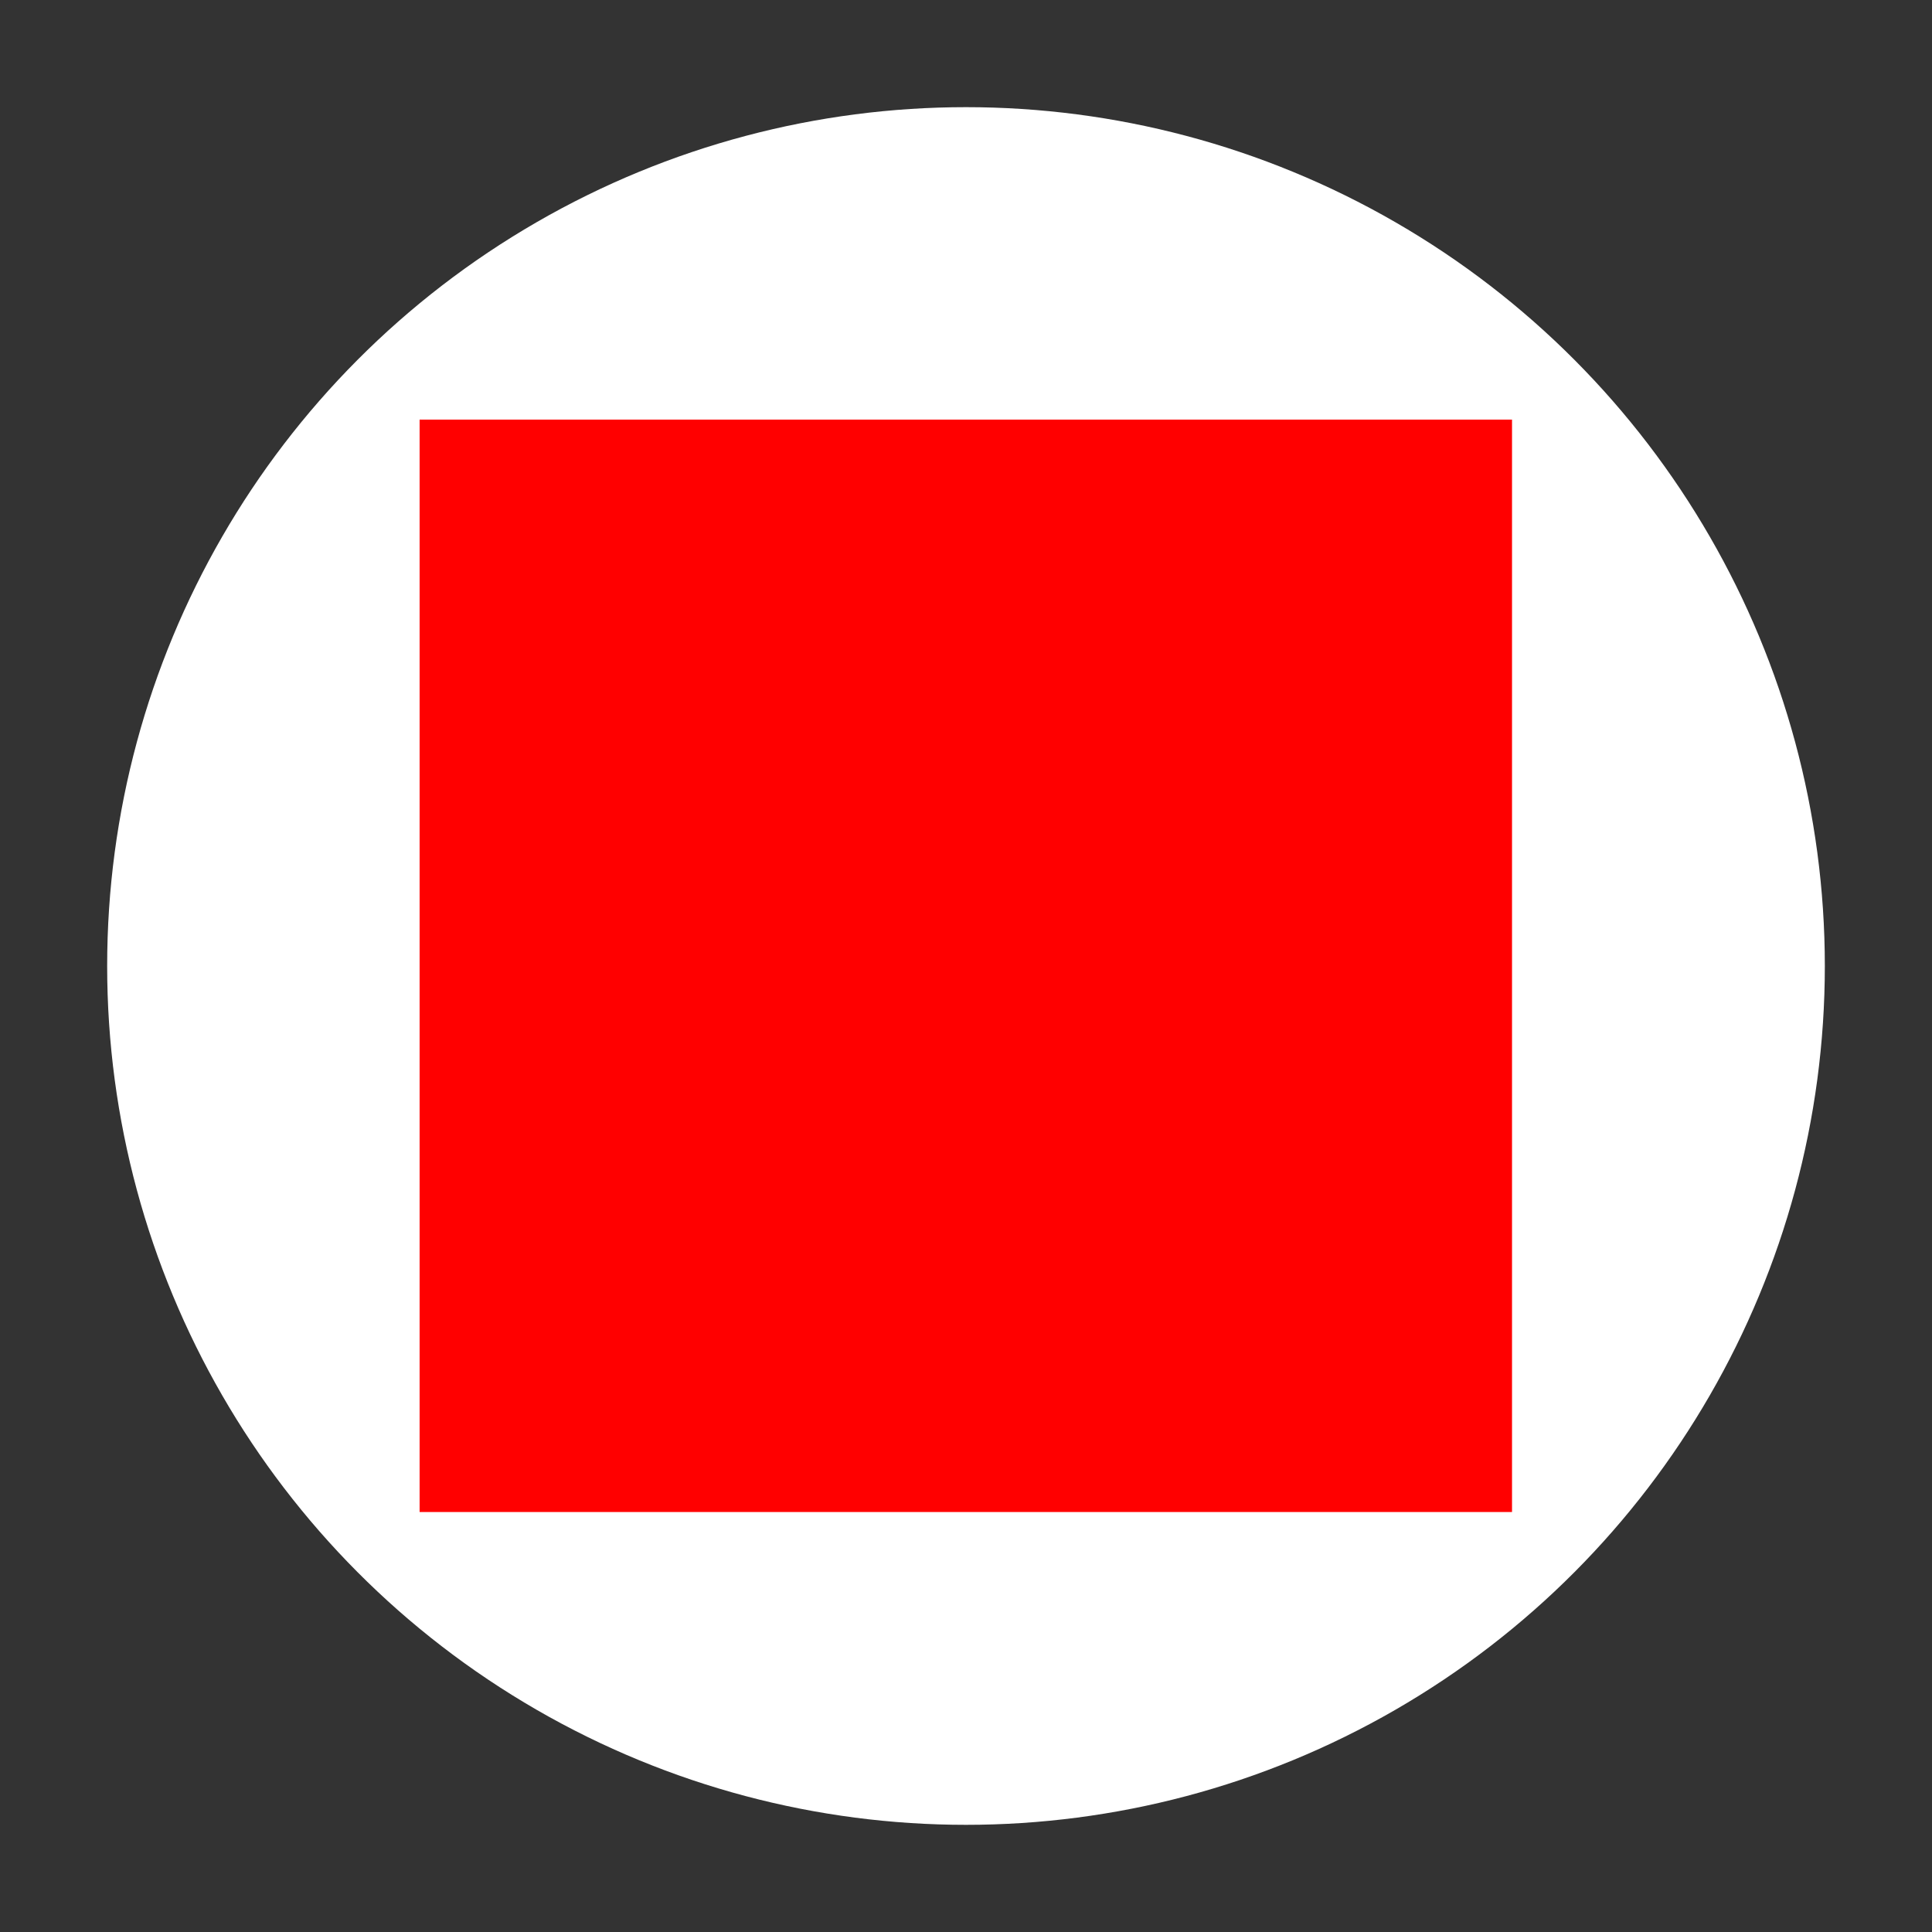 <?xml version="1.0" encoding="utf-8"?>
<!-- Generator: Adobe Illustrator 26.3.1, SVG Export Plug-In . SVG Version: 6.00 Build 0)  -->
<svg version="1.1" id="Layer_1" xmlns="http://www.w3.org/2000/svg" xmlns:xlink="http://www.w3.org/1999/xlink" x="0px" y="0px"
	 viewBox="0 0 512 512" style="enable-background:new 0 0 512 512;" xml:space="preserve">
<rect x="0" y="0" width="512" height="512" fill="#333333" stroke="none"/>
<style type="text/css">
	.st0{fill:#FFFFFF;}
	.st1{fill:#3CB371;}
	.st2{fill:#FF0000;}
	.st3{fill:#8A2BE2;}
	.st4{fill:#FFD700;}
</style>
<circle class="st0" cx="-276" cy="256" r="227.6"/>
<circle class="st0" cx="256" cy="256" r="227.6"/>
<circle class="st0" cx="788" cy="256" r="227.6"/>
<g>
	<rect x="-401.1" y="95.4" class="st1" width="58.2" height="321.1"/>
	<rect x="-305.1" y="95.4" class="st1" width="58.2" height="321.1"/>
	<rect x="-209.1" y="95.4" class="st1" width="58.2" height="321.1"/>
</g>
<rect x="111.2" y="111.2" class="st2" width="289.5" height="289.5"/>
<circle class="st3" cx="788" cy="256" r="174.6"/>
<circle class="st0" cx="-808" cy="256" r="227.6"/>
<polygon class="st4" points="-808,57.7 -719.5,211 -631,364.3 -808,364.3 -985,364.3 -896.5,211 "/>
</svg>
